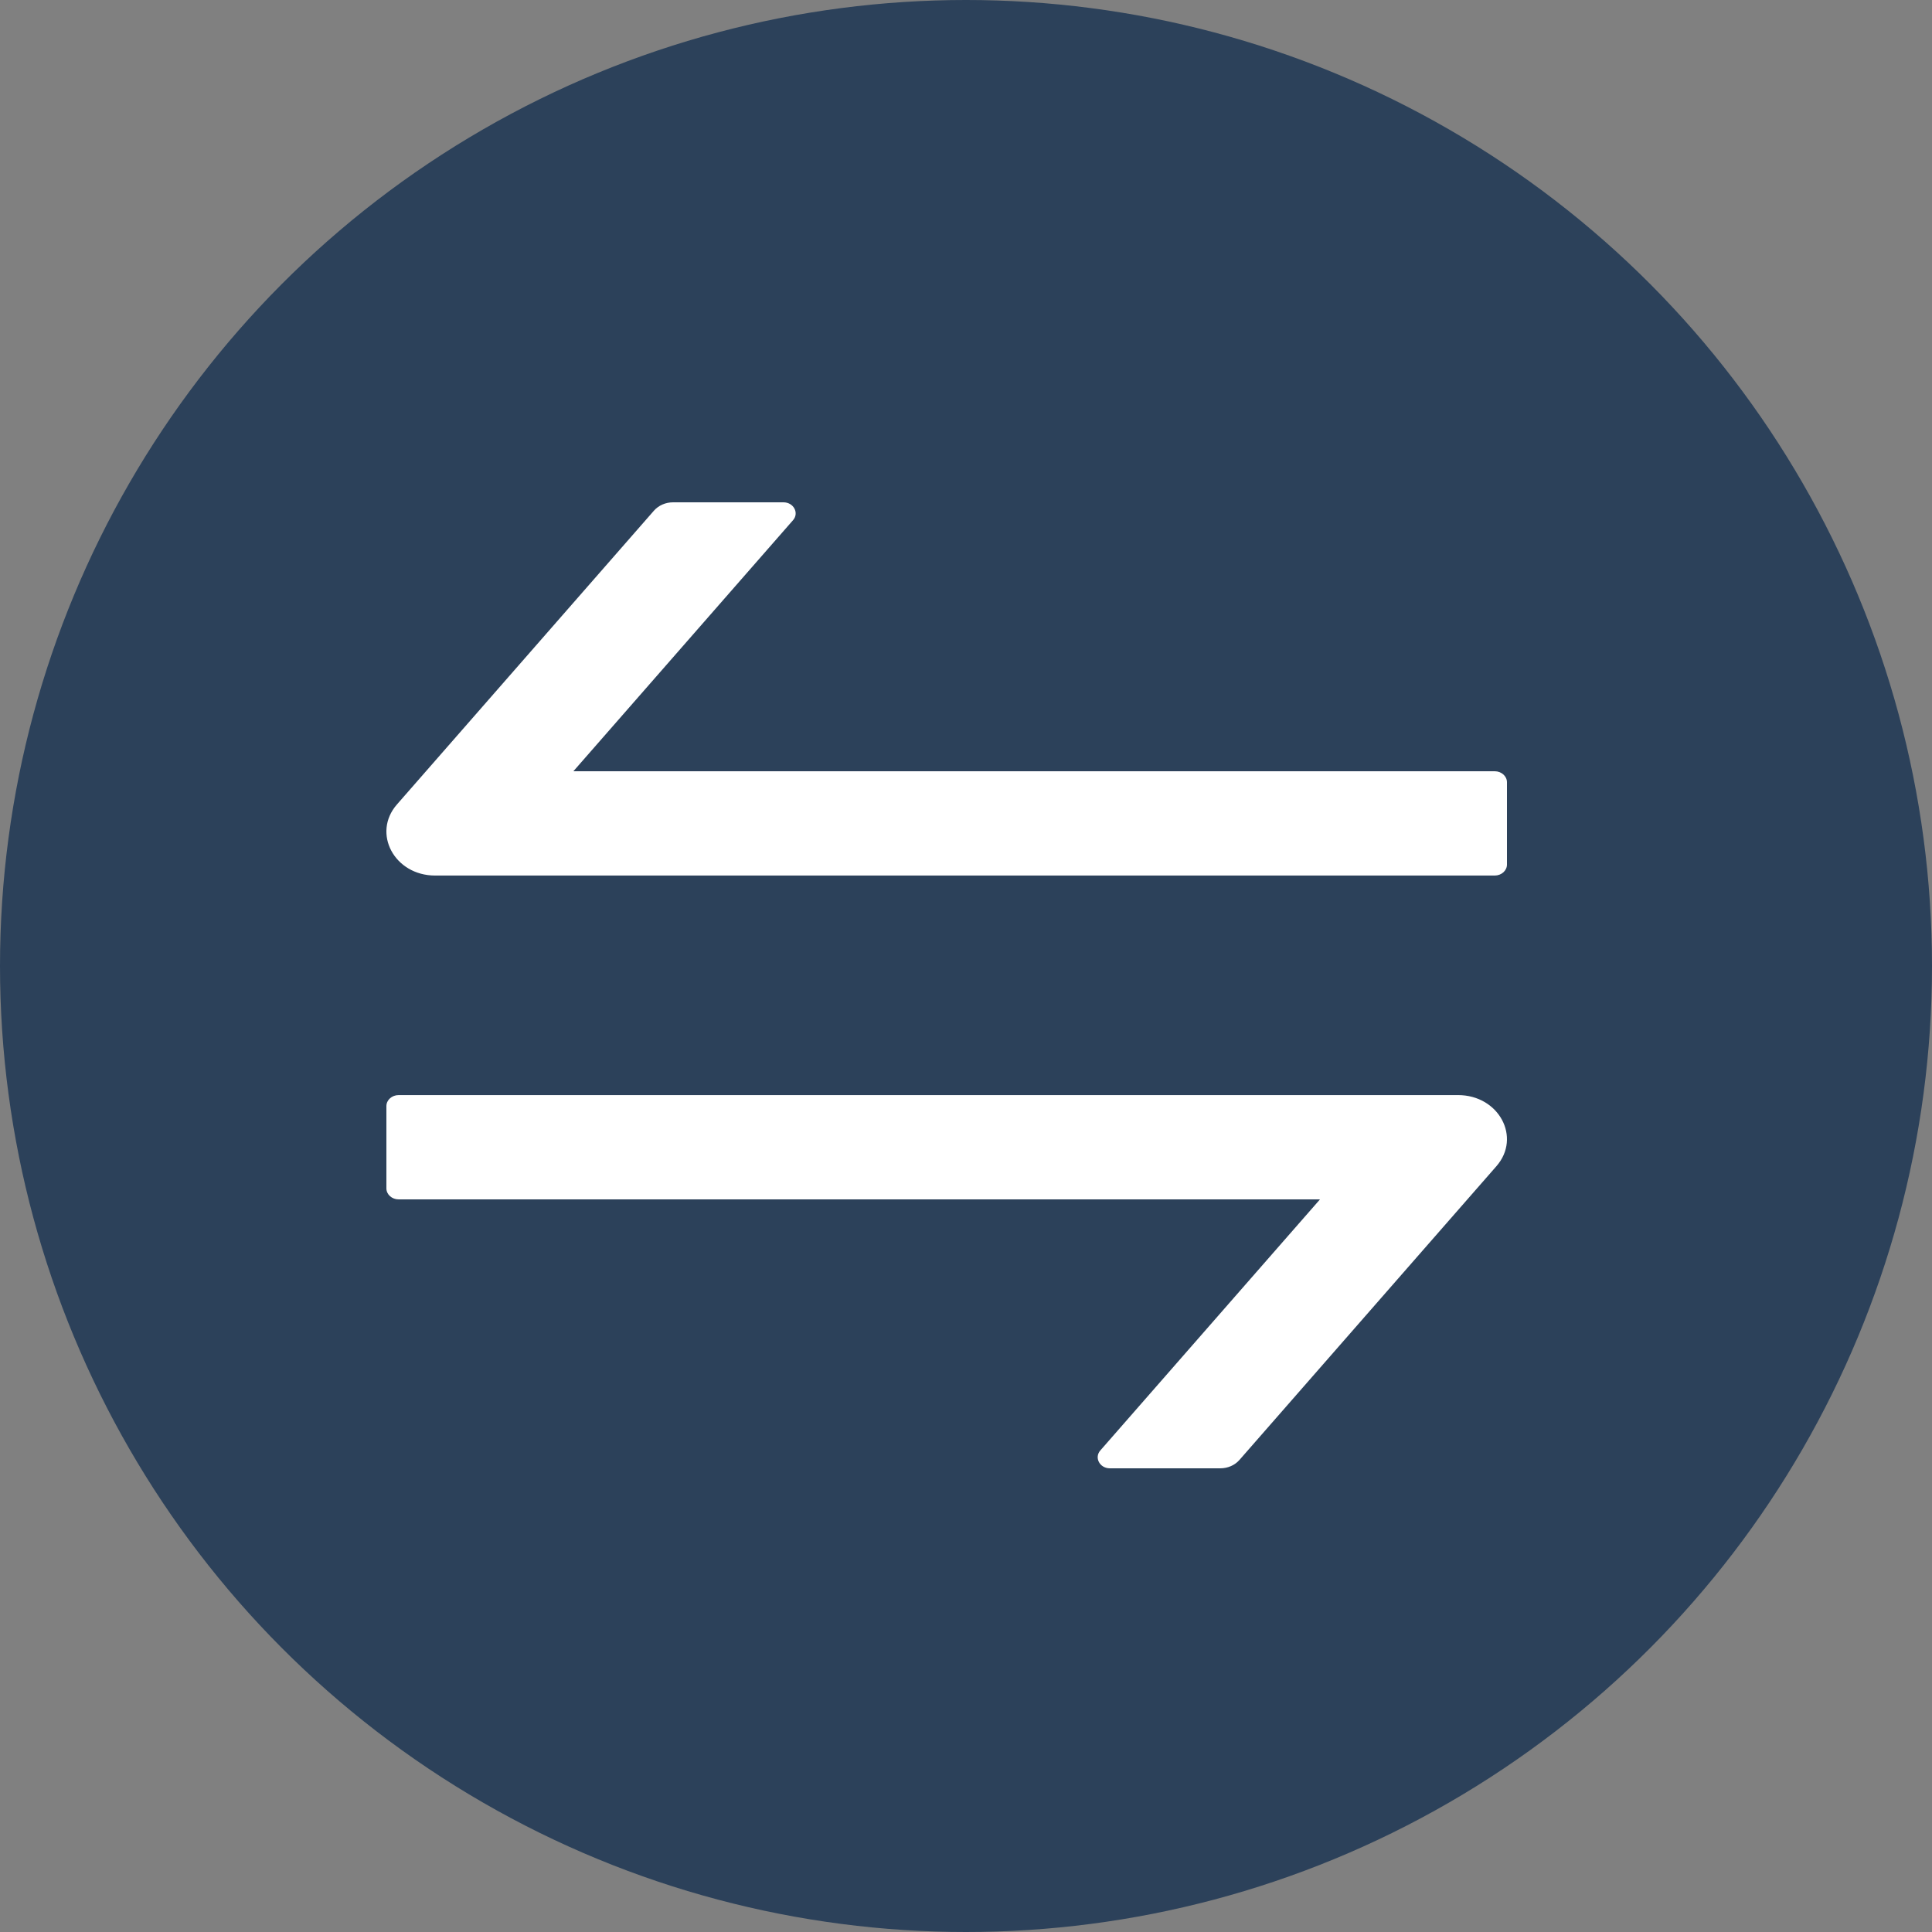 <svg width="50" height="50" viewBox="0 0 50 50" fill="none" xmlns="http://www.w3.org/2000/svg">
<rect x="0" y="0" width="50" height="50" fill="#808080" stroke="none"/>
<circle cx="25" cy="25" r="25" fill="#2C415A"/>
<path d="M37.735 28.341H10.316C10.142 28.341 10 28.469 10 28.625V30.756C10 30.912 10.142 31.04 10.316 31.04H34.161L28.476 37.538C28.314 37.723 28.46 38 28.724 38H31.58C31.773 38 31.955 37.922 32.077 37.783L38.728 30.18C39.378 29.435 38.791 28.341 37.735 28.341ZM38.684 19.96H14.839L20.524 13.462C20.686 13.277 20.54 13 20.276 13H17.42C17.227 13 17.045 13.078 16.923 13.217L10.272 20.82C9.622 21.565 10.209 22.659 11.261 22.659H38.684C38.858 22.659 39 22.531 39 22.375V20.244C39 20.088 38.858 19.96 38.684 19.96Z" fill="white"/>
</svg>
